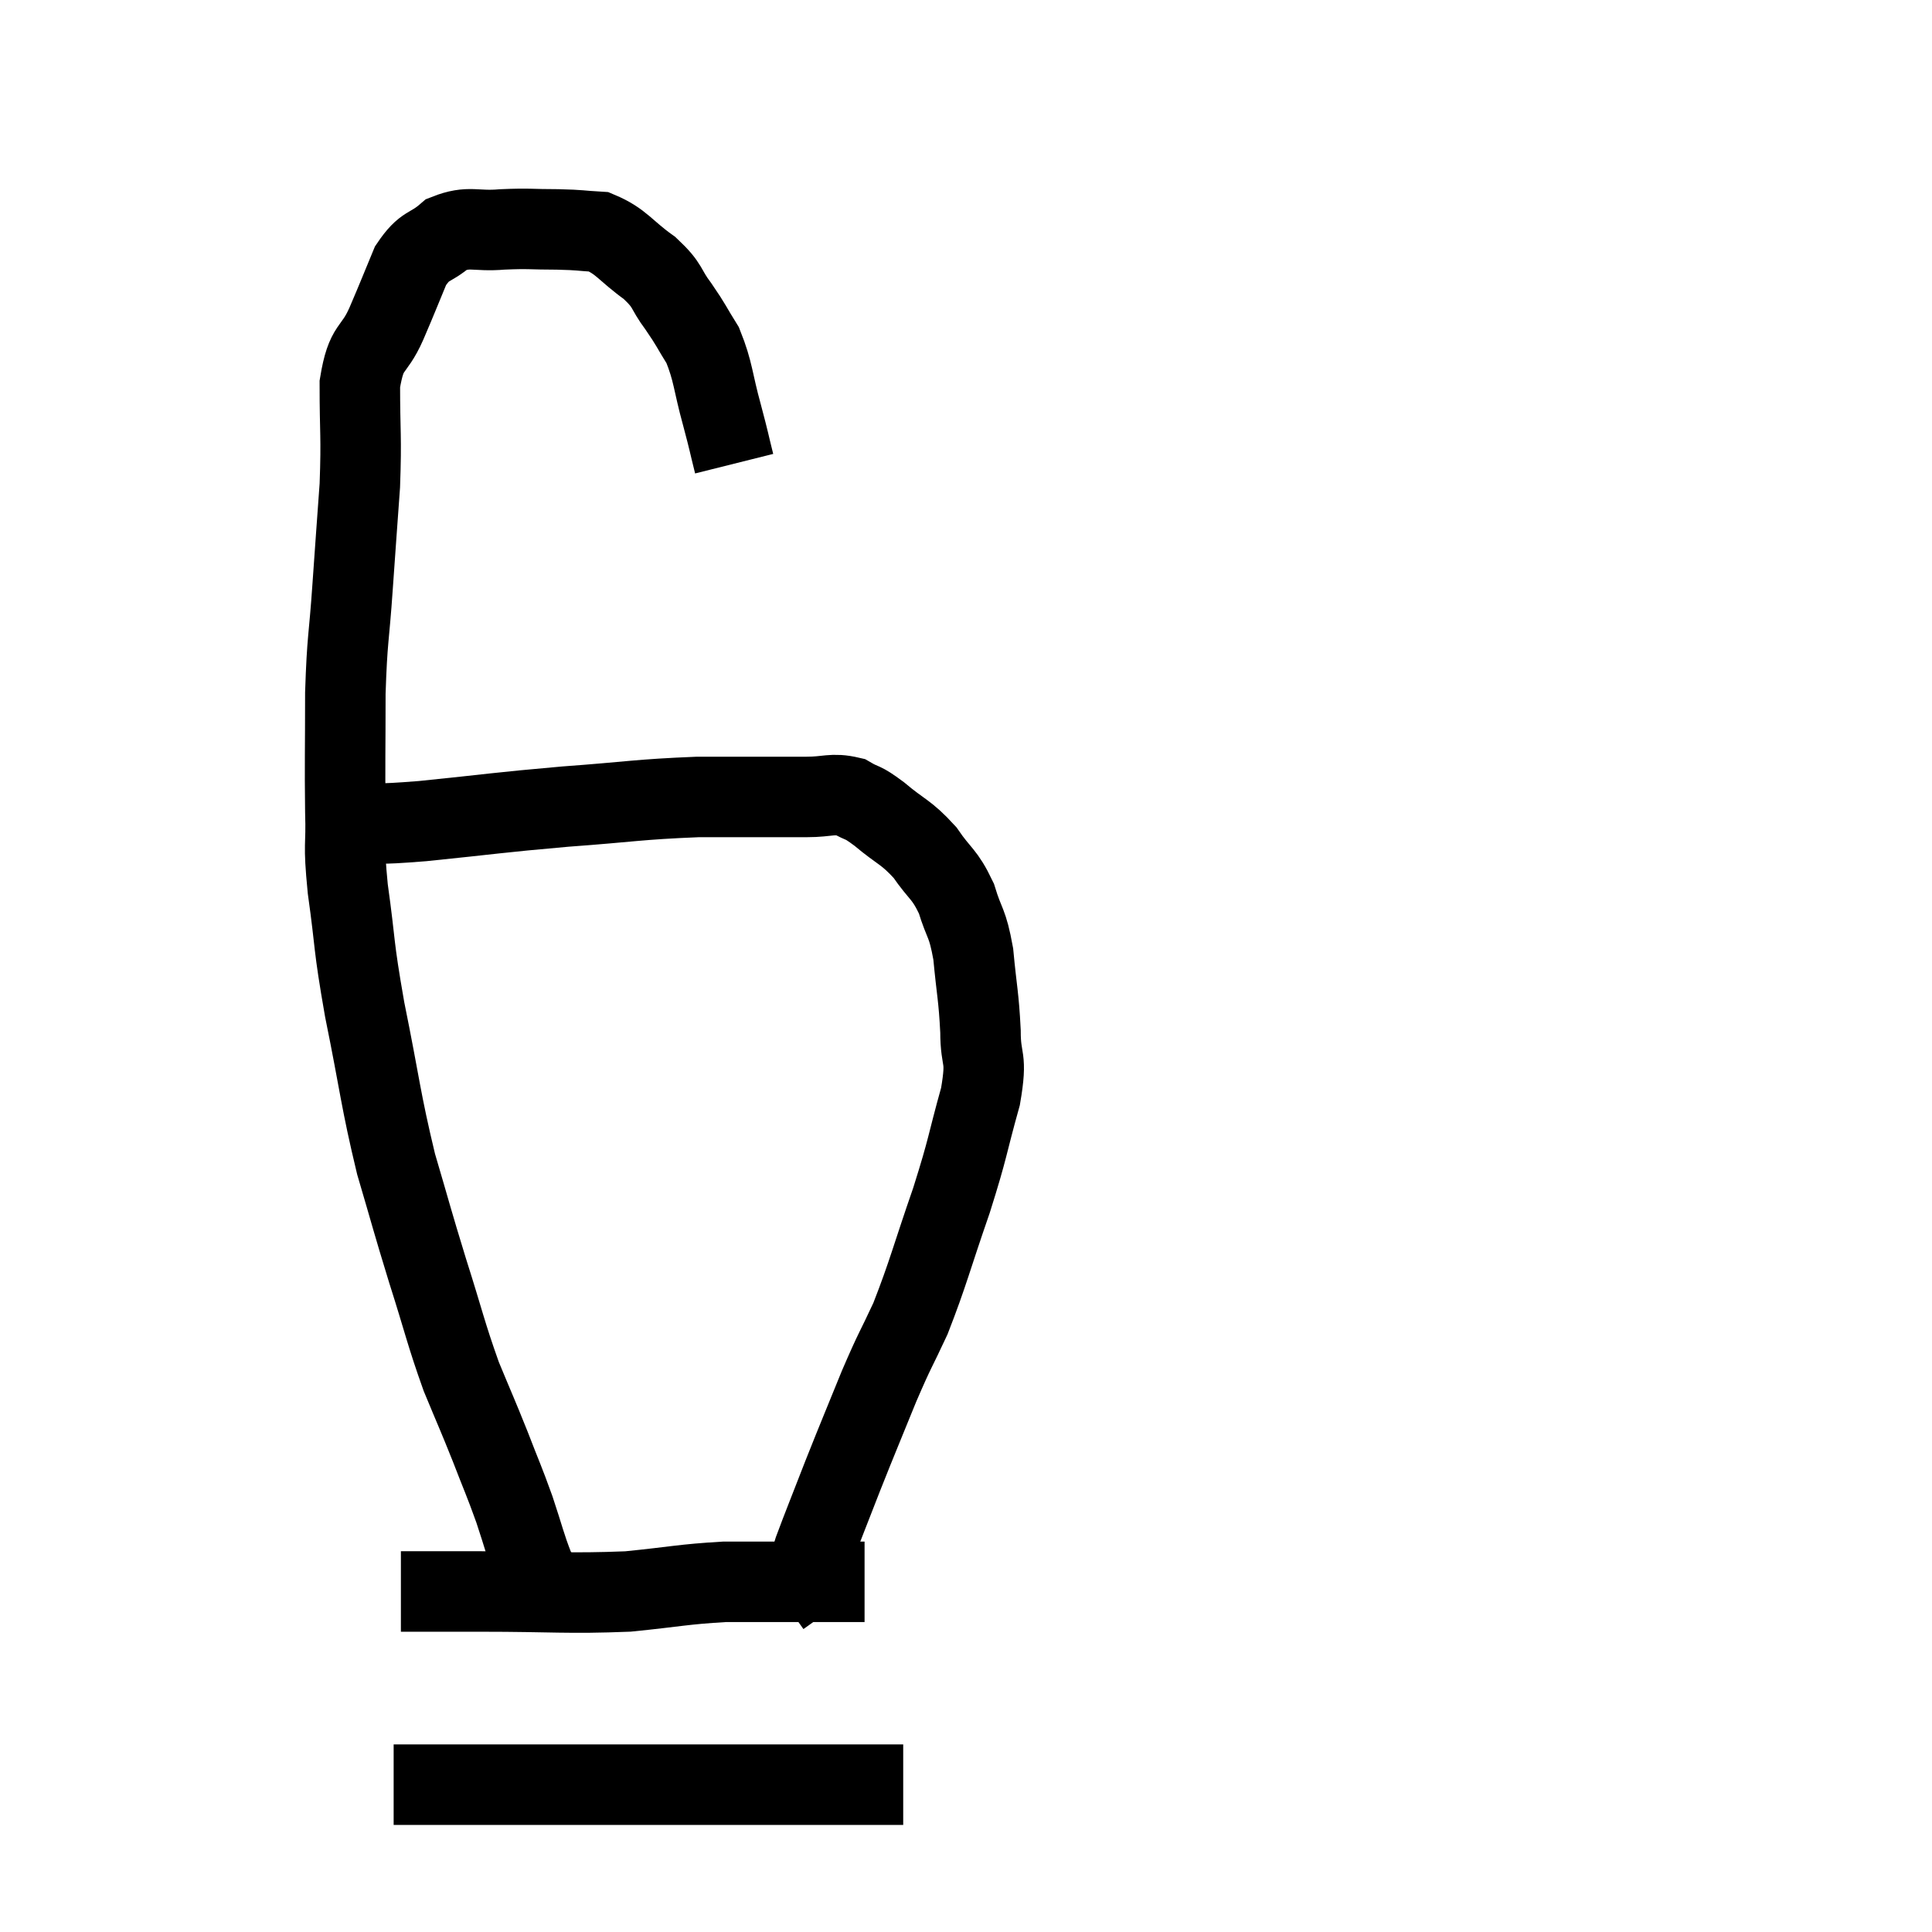 <svg width="48" height="48" viewBox="0 0 48 48" xmlns="http://www.w3.org/2000/svg"><path d="M 18.24 11.52 C 18.09 10.92, 18.135 11.055, 17.94 10.32 C 17.7 9.45, 17.73 9.255, 17.46 8.58 C 17.16 8.1, 17.19 8.1, 16.86 7.62 C 16.5 7.14, 16.635 7.125, 16.14 6.66 C 15.51 6.21, 15.45 6, 14.88 5.76 C 14.37 5.73, 14.46 5.715, 13.86 5.7 C 13.17 5.7, 13.17 5.67, 12.48 5.7 C 11.79 5.76, 11.67 5.595, 11.1 5.82 C 10.65 6.21, 10.575 6.045, 10.2 6.6 C 9.9 7.32, 9.915 7.305, 9.6 8.04 C 9.27 8.79, 9.105 8.535, 8.94 9.54 C 8.94 10.8, 8.985 10.8, 8.94 12.06 C 8.85 13.32, 8.85 13.29, 8.76 14.58 C 8.67 15.9, 8.625 15.825, 8.58 17.22 C 8.58 18.69, 8.565 18.945, 8.58 20.16 C 8.61 21.12, 8.52 20.85, 8.64 22.08 C 8.85 23.58, 8.76 23.37, 9.06 25.08 C 9.45 27, 9.45 27.3, 9.84 28.92 C 10.23 30.24, 10.215 30.24, 10.62 31.56 C 11.04 32.88, 11.07 33.105, 11.46 34.2 C 11.82 35.07, 11.85 35.115, 12.18 35.94 C 12.48 36.72, 12.51 36.75, 12.78 37.5 C 13.02 38.22, 13.05 38.4, 13.26 38.94 C 13.44 39.3, 13.53 39.48, 13.62 39.66 C 13.62 39.66, 13.62 39.66, 13.62 39.66 L 13.62 39.66" fill="none" stroke="black" stroke-width="2"></path><path d="M 8.76 20.46 C 9.63 20.43, 9.18 20.505, 10.5 20.4 C 12.27 20.22, 12.33 20.19, 14.04 20.04 C 15.69 19.92, 15.84 19.86, 17.34 19.8 C 18.69 19.8, 19.095 19.8, 20.04 19.8 C 20.58 19.8, 20.67 19.695, 21.12 19.8 C 21.48 20.01, 21.375 19.875, 21.84 20.22 C 22.41 20.7, 22.5 20.655, 22.98 21.18 C 23.37 21.75, 23.46 21.69, 23.76 22.32 C 23.97 23.01, 24.03 22.875, 24.18 23.7 C 24.27 24.66, 24.315 24.735, 24.36 25.62 C 24.36 26.43, 24.54 26.19, 24.36 27.24 C 24 28.53, 24.075 28.44, 23.64 29.82 C 23.13 31.29, 23.07 31.605, 22.62 32.76 C 22.23 33.6, 22.26 33.465, 21.84 34.44 C 21.39 35.55, 21.345 35.64, 20.94 36.66 C 20.58 37.59, 20.46 37.875, 20.22 38.52 C 20.1 38.88, 20.085 39.03, 19.98 39.24 C 19.89 39.3, 19.845 39.33, 19.8 39.36 C 19.8 39.36, 19.905 39.285, 19.8 39.36 L 19.38 39.66" fill="none" stroke="black" stroke-width="2"></path><path d="M 9.96 39.54 C 10.17 39.54, 9.885 39.54, 10.38 39.54 C 11.16 39.54, 10.635 39.54, 11.94 39.54 C 13.77 39.54, 14.085 39.6, 15.6 39.54 C 16.8 39.42, 16.965 39.36, 18 39.3 C 18.87 39.3, 19.08 39.3, 19.74 39.3 C 20.19 39.3, 20.205 39.3, 20.64 39.3 C 21.06 39.3, 21.27 39.3, 21.48 39.3 L 21.48 39.3" fill="none" stroke="black" stroke-width="2"></path><path d="M 9.78 44.34 C 10.35 44.34, 9.855 44.34, 10.92 44.34 C 12.48 44.34, 12.24 44.34, 14.04 44.34 C 16.08 44.34, 16.56 44.34, 18.12 44.34 C 19.2 44.34, 19.245 44.34, 20.28 44.34 C 21.27 44.34, 21.72 44.34, 22.26 44.34 L 22.44 44.34" fill="none" stroke="black" stroke-width="2"></path></svg>
